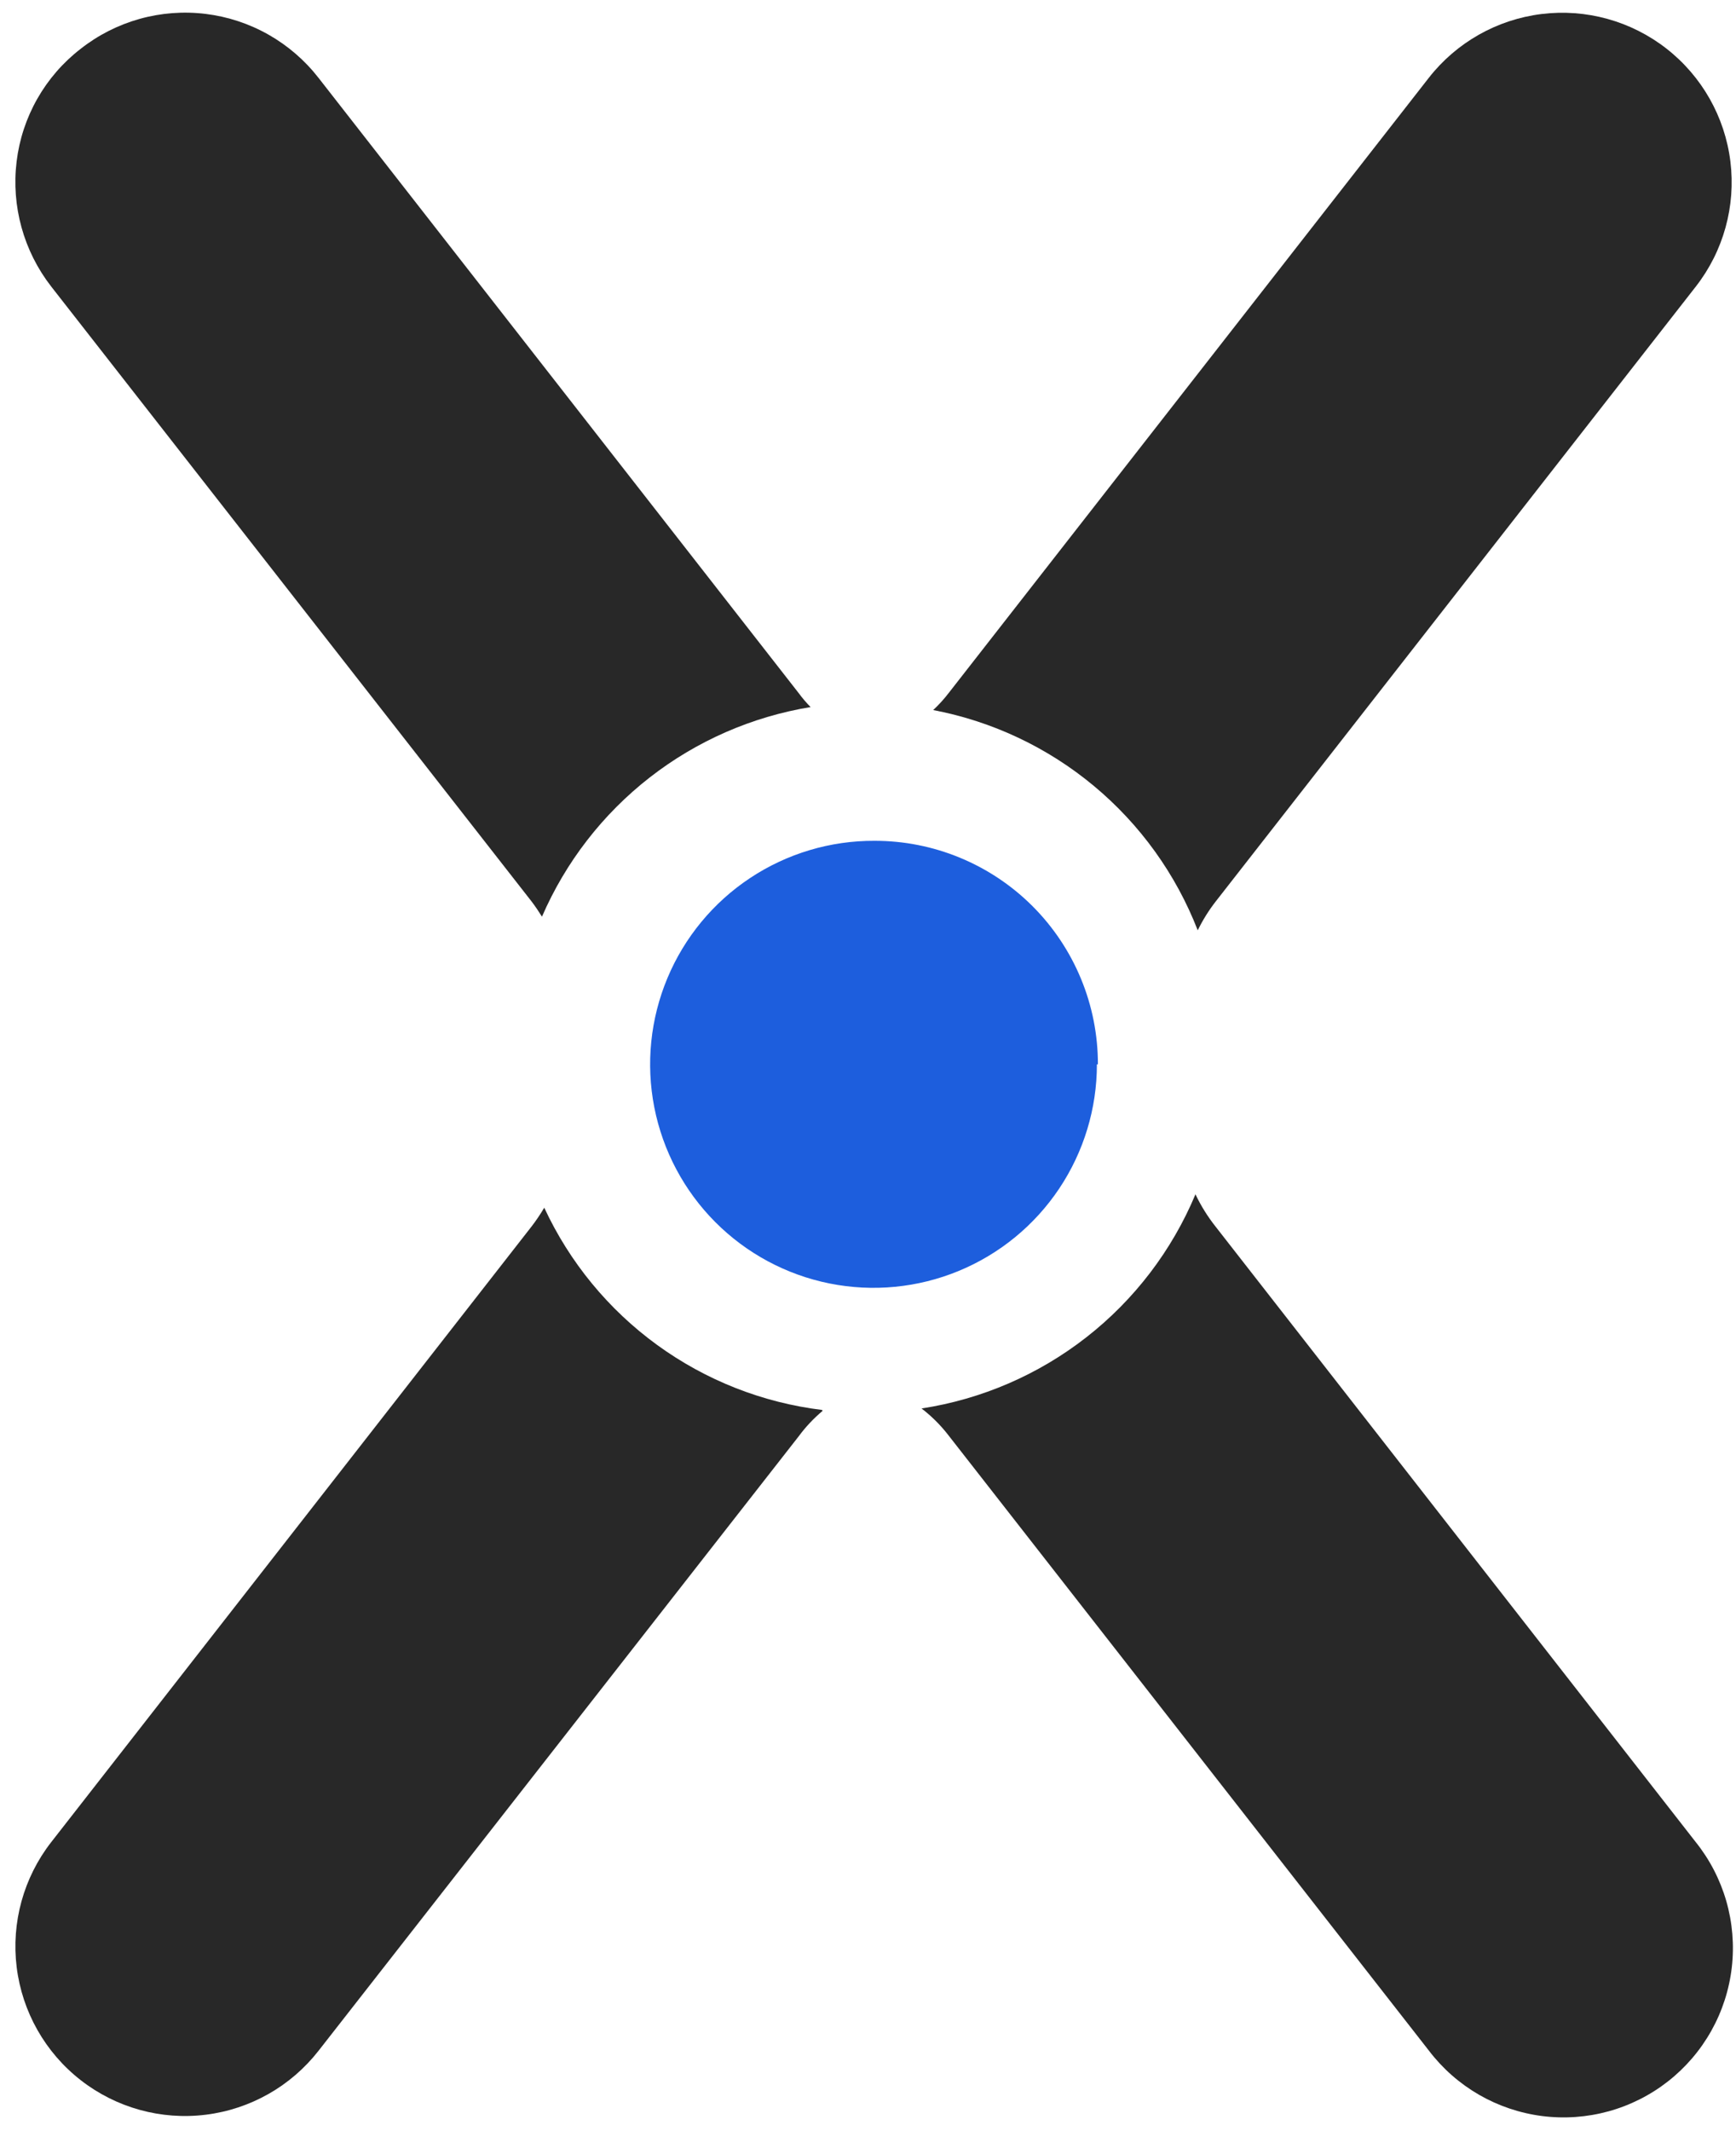 <svg width="97" height="119" viewBox="0 0 97 119" fill="none" xmlns="http://www.w3.org/2000/svg">
<path d="M2.863 16.003C1.32 14.021 0.624 11.508 0.929 9.014C1.079 7.782 1.472 6.593 2.085 5.514C2.698 4.436 3.519 3.489 4.501 2.731C5.479 1.96 6.601 1.391 7.8 1.055C8.999 0.72 10.253 0.625 11.489 0.776C12.725 0.927 13.919 1.321 15.003 1.935C16.086 2.549 17.037 3.371 17.802 4.354L44.629 38.707C44.831 38.982 45.052 39.242 45.292 39.484C42.011 40.023 38.917 41.377 36.295 43.422C33.673 45.467 31.606 48.138 30.283 51.189C30.114 50.921 29.93 50.638 29.704 50.342L2.863 16.003Z" fill="#282828"/>
<path d="M94.74 102.853C95.525 103.829 96.108 104.952 96.456 106.155C96.803 107.358 96.908 108.619 96.765 109.863C96.622 111.107 96.233 112.311 95.62 113.404C95.008 114.497 94.185 115.457 93.199 116.229C92.213 117.001 91.083 117.57 89.875 117.902C88.667 118.234 87.406 118.323 86.163 118.164C84.921 118.004 83.722 117.6 82.638 116.974C81.553 116.347 80.603 115.512 79.844 114.516L53.016 80.177C52.577 79.604 52.065 79.091 51.492 78.652C54.853 78.137 58.027 76.766 60.707 74.672C63.387 72.578 65.484 69.83 66.797 66.693C67.1 67.33 67.475 67.932 67.913 68.486L94.74 102.853Z" fill="#282828"/>
<path d="M45.956 78.793C45.459 79.21 45.014 79.683 44.629 80.205L17.802 114.515C16.257 116.496 13.989 117.783 11.495 118.091C9.002 118.4 6.489 117.705 4.508 116.16C2.527 114.616 1.241 112.347 0.932 109.854C0.624 107.361 1.318 104.848 2.863 102.867L29.704 68.486C29.961 68.152 30.196 67.803 30.41 67.441C31.826 70.488 33.995 73.125 36.712 75.101C39.43 77.078 42.606 78.329 45.942 78.736" fill="#282828"/>
<path d="M52.141 39.653C52.453 39.362 52.742 39.045 53.002 38.707L79.829 4.354C81.374 2.375 83.642 1.09 86.133 0.783C88.625 0.476 91.137 1.171 93.116 2.716C95.095 4.261 96.379 6.528 96.687 9.02C96.994 11.512 96.299 14.024 94.754 16.003L67.927 50.342C67.538 50.842 67.202 51.382 66.924 51.951C65.706 48.818 63.712 46.045 61.128 43.894C58.545 41.743 55.457 40.284 52.155 39.653" fill="#282828"/>
<path d="M61.29 59.434C61.29 61.905 60.556 64.321 59.182 66.375C57.808 68.428 55.856 70.028 53.572 70.971C51.288 71.914 48.775 72.158 46.352 71.672C43.929 71.186 41.706 69.991 39.962 68.24C38.219 66.489 37.035 64.259 36.559 61.834C36.084 59.41 36.339 56.898 37.293 54.618C38.246 52.339 39.855 50.393 41.915 49.029C43.975 47.664 46.394 46.941 48.865 46.953C50.504 46.951 52.128 47.272 53.643 47.899C55.159 48.526 56.535 49.445 57.695 50.604C58.854 51.764 59.773 53.14 60.4 54.656C61.027 56.171 61.348 57.795 61.346 59.434" fill="#1D5EDD"/>
</svg>
